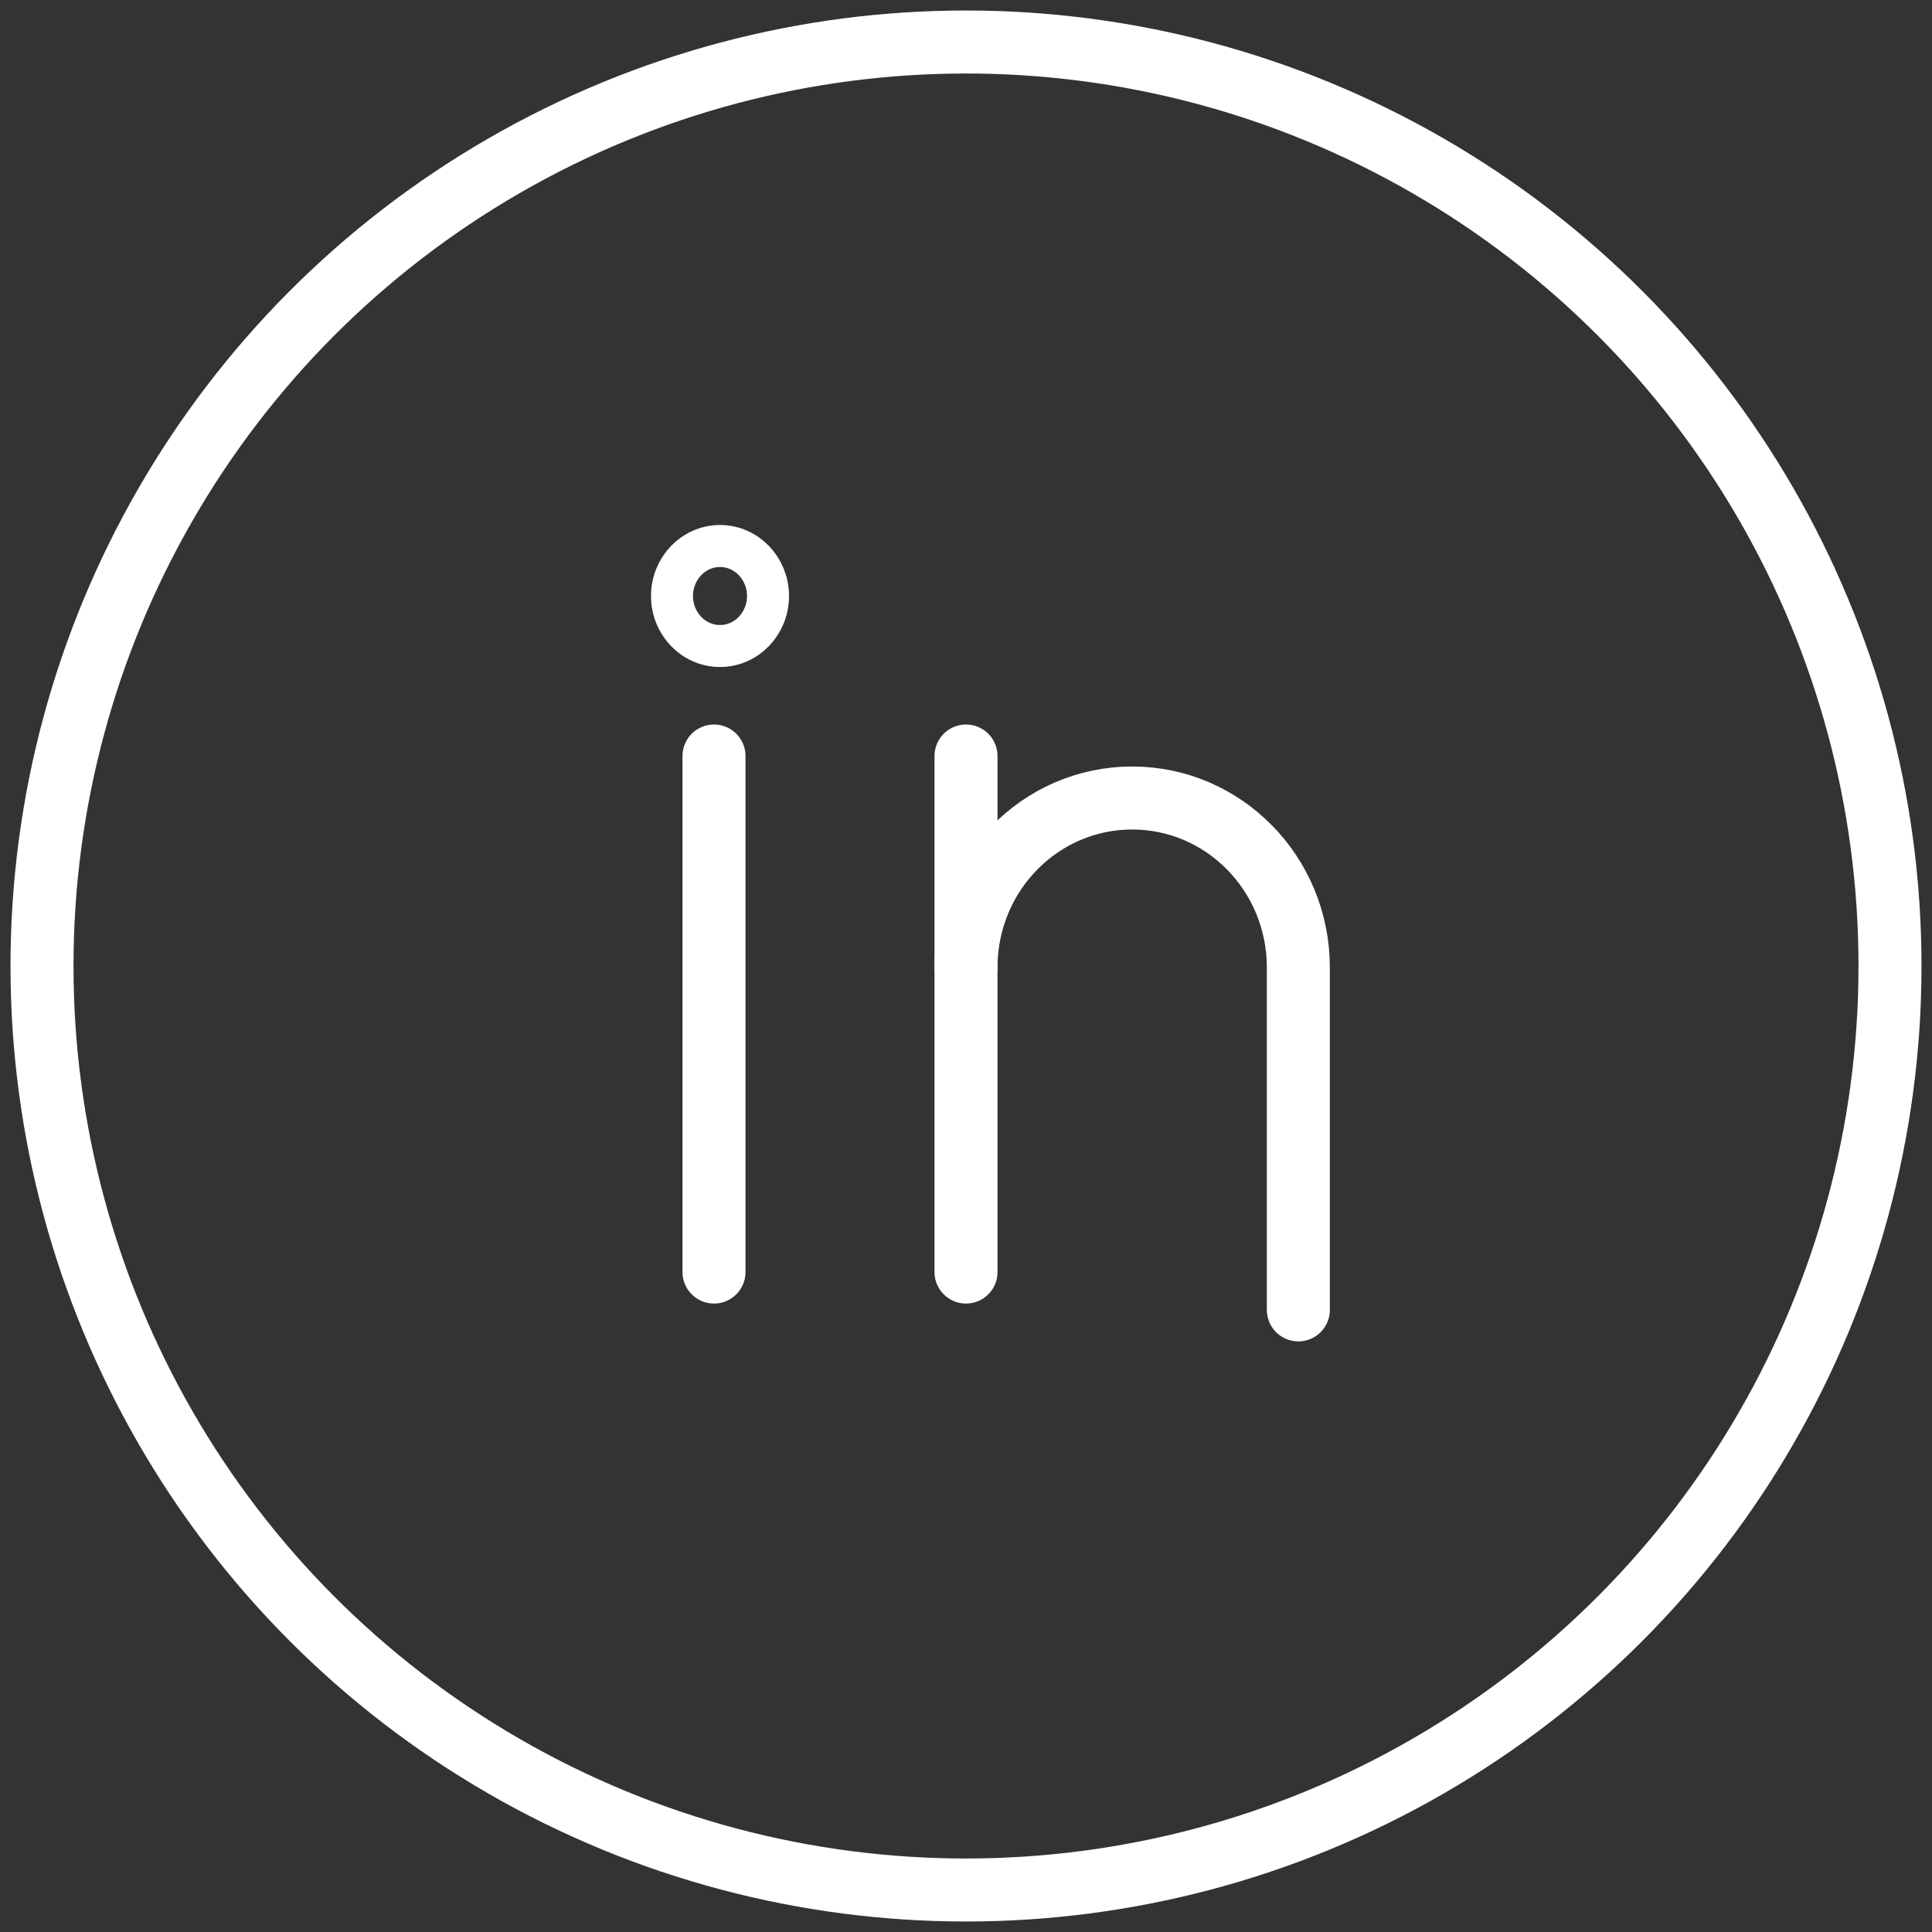 <?xml version="1.0" encoding="UTF-8" standalone="no"?>
<svg width="46px" height="46px" viewBox="0 0 46 46" version="1.1" xmlns="http://www.w3.org/2000/svg" xmlns:xlink="http://www.w3.org/1999/xlink" xmlns:sketch="http://www.bohemiancoding.com/sketch/ns">
    <rect x="0" y="0" width="46" height="46" fill="#333333" stroke="none"/>
    <!-- Generator: Sketch 3.4.2 (15857) - http://www.bohemiancoding.com/sketch -->
    <title>Linkedin</title>
    <desc></desc>
    <defs></defs>
    <g id="linkedin" stroke="#FFFFFF" stroke-width="1" fill="none" fill-rule="evenodd" >
        <g sketch:type="MSArtboardGroup" transform="translate(-782, -16086)">
            <g sketch:type="MSLayerGroup" transform="translate(783, 16087)">
                <path d="M17.286,13.19 C17.286,13.849 16.774,14.381 16.143,14.381 C15.512,14.381 15,13.849 15,13.19 C15,12.534 15.512,12 16.143,12 C16.774,12 17.286,12.534 17.286,13.19" sketch:type="MSShapeGroup"></path>
                <path d="M16,17 L16,29.287" stroke-width="1.5" stroke-linecap="round" sketch:type="MSShapeGroup"></path>
                <path d="M22,17 L22,29.287" stroke-width="1.5" stroke-linecap="round" sketch:type="MSShapeGroup"></path>
                <path d="M29.913,30.188 L29.913,22.036 C29.913,19.806 28.142,18 25.956,18 C23.771,18 22,19.806 22,22.036" stroke-width="1.5" stroke-linecap="round" sketch:type="MSShapeGroup"></path>
                <circle stroke-width="1.5" sketch:type="MSShapeGroup" cx="22" cy="22" r="22"></circle>
            </g>
        </g>
    </g>
</svg>